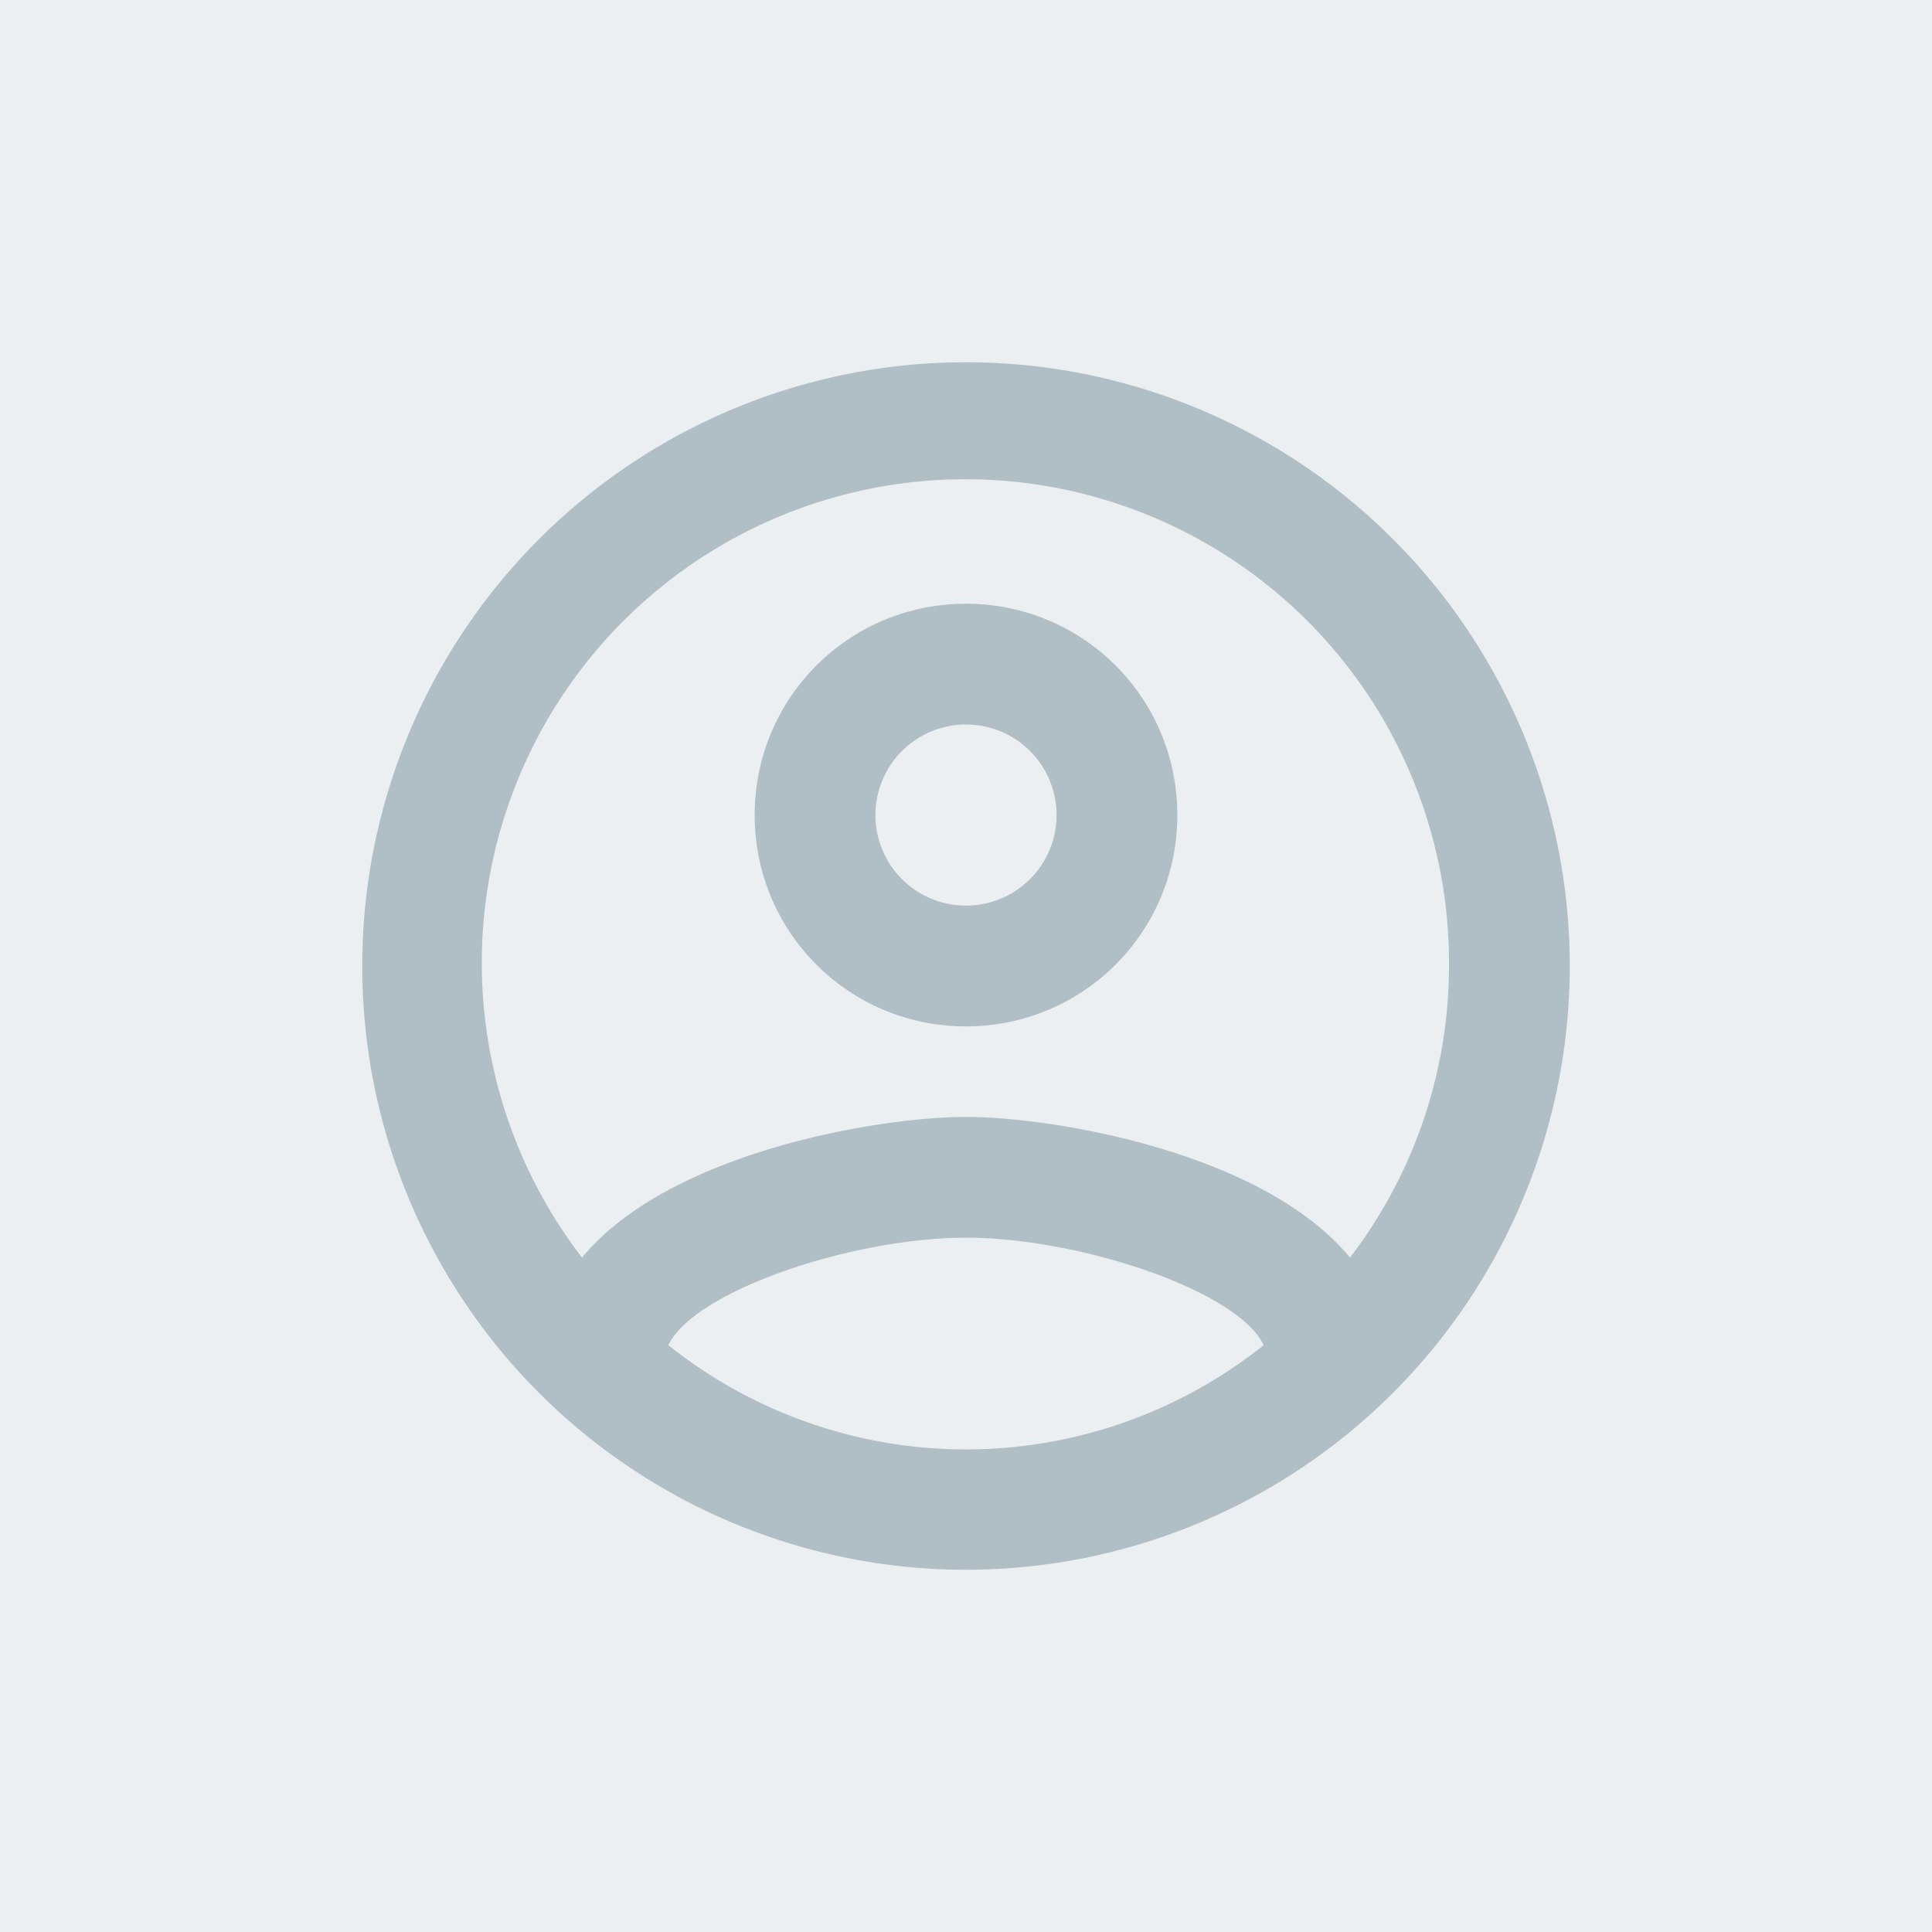 <?xml version="1.0" encoding="UTF-8"?>
<svg xmlns="http://www.w3.org/2000/svg" viewBox="0 0 64 64">
  <g fill="none" fill-rule="evenodd">
    <path fill="#ECEFF1" d="M0 0h64v64H0z"/>
	<path d="M32 12a20 20 0 100 40 20 20 0 000-40zm-9.86 32.56C23 42.76 28.24 41 32 41s9.02 1.76 9.86 3.56a15.8 15.8 0 01-19.72 0zm22.58-2.9C41.86 38.18 34.92 37 32 37s-9.86 1.18-12.72 4.66A16.02 16.02 0 1148 32a15.9 15.9 0 01-3.28 9.66zM32 20c-3.88 0-7 3.12-7 7s3.12 7 7 7 7-3.12 7-7-3.12-7-7-7zm0 10a3 3 0 110-6 3 3 0 010 6z" fill="#B0BEC5"/>
  </g>
</svg>
